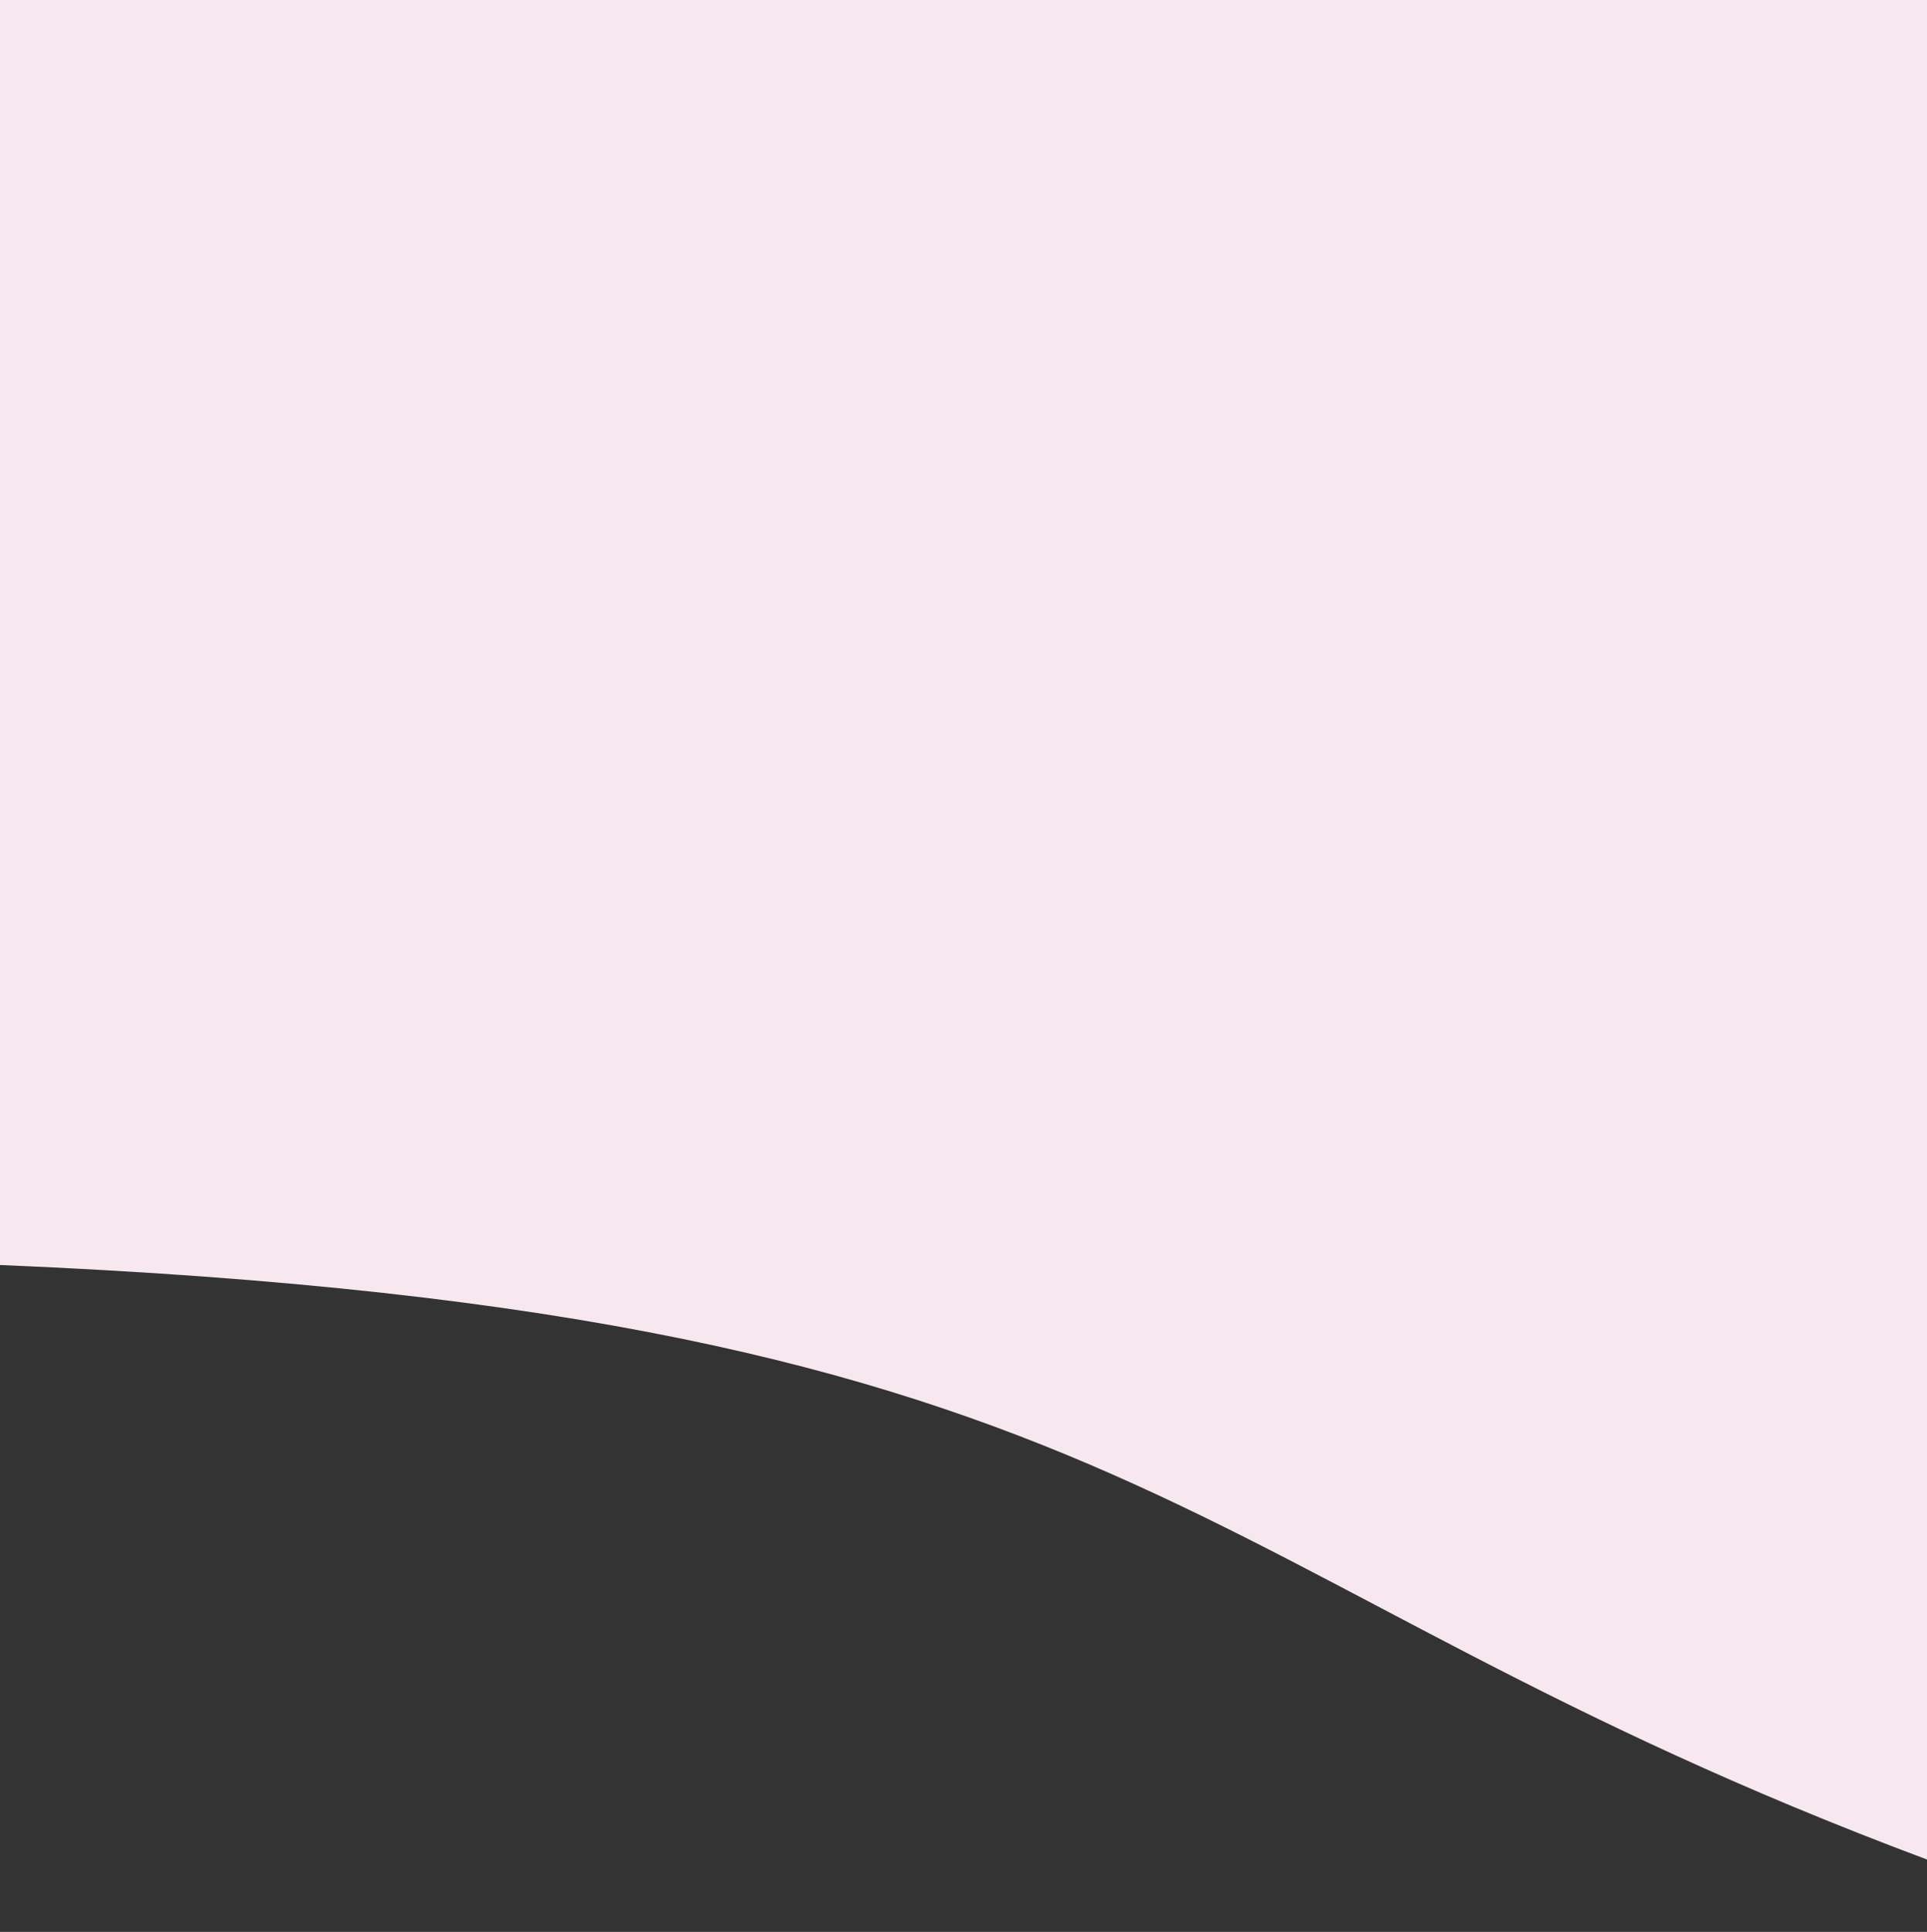 <svg width="426" height="427" viewBox="0 0 426 427" fill="none" xmlns="http://www.w3.org/2000/svg">
<rect x="0" y="0" width="426" height="427" fill="#333333" stroke="none"/>
<path id="background-1" fill-rule="evenodd" clip-rule="evenodd" d="M 0 279.6 C 0 187.5 0 0 0 0 H 426 C 426 0 426 300.6 426 411 C 259.2 348.7 255 290.3 0 279.6 Z" fill="#f7e8ef"/>
</svg>
